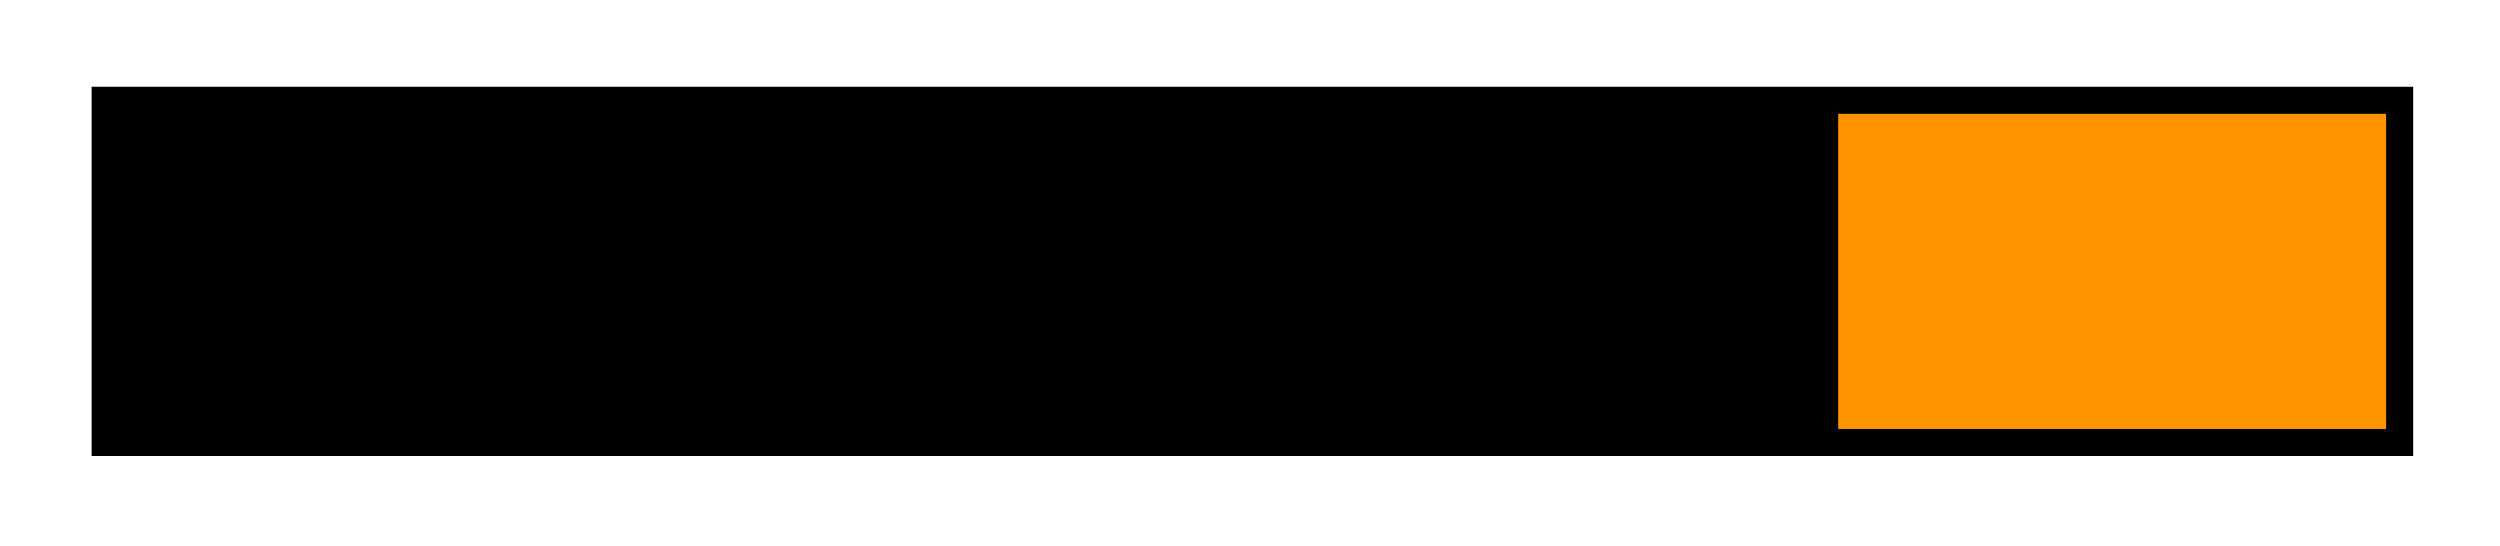 <svg xmlns="http://www.w3.org/2000/svg" xmlns:xlink="http://www.w3.org/1999/xlink" version="1.1" width="34.38" height="7.511" viewBox="-1.224 -0.647 34.38 7.511">
  <!-- Exported by Scratch - http://scratch.mit.edu/ -->
  <path id="ID0.12529345648363233" fill="#FF9400" stroke="#000000" stroke-width="0.372" d="M 0.222 0.732 L 31.776 0.732 L 31.776 5.438 L 0.222 5.438 L 0.222 0.732 Z "/>
  <path id="ID0.3708707452751696" fill="#000000" stroke="none" d="M 0.155 0.784 L 24.055 0.784 L 24.055 5.484 L 0.155 5.484 L 0.155 0.784 Z " stroke-width="2.759"/>
</svg>